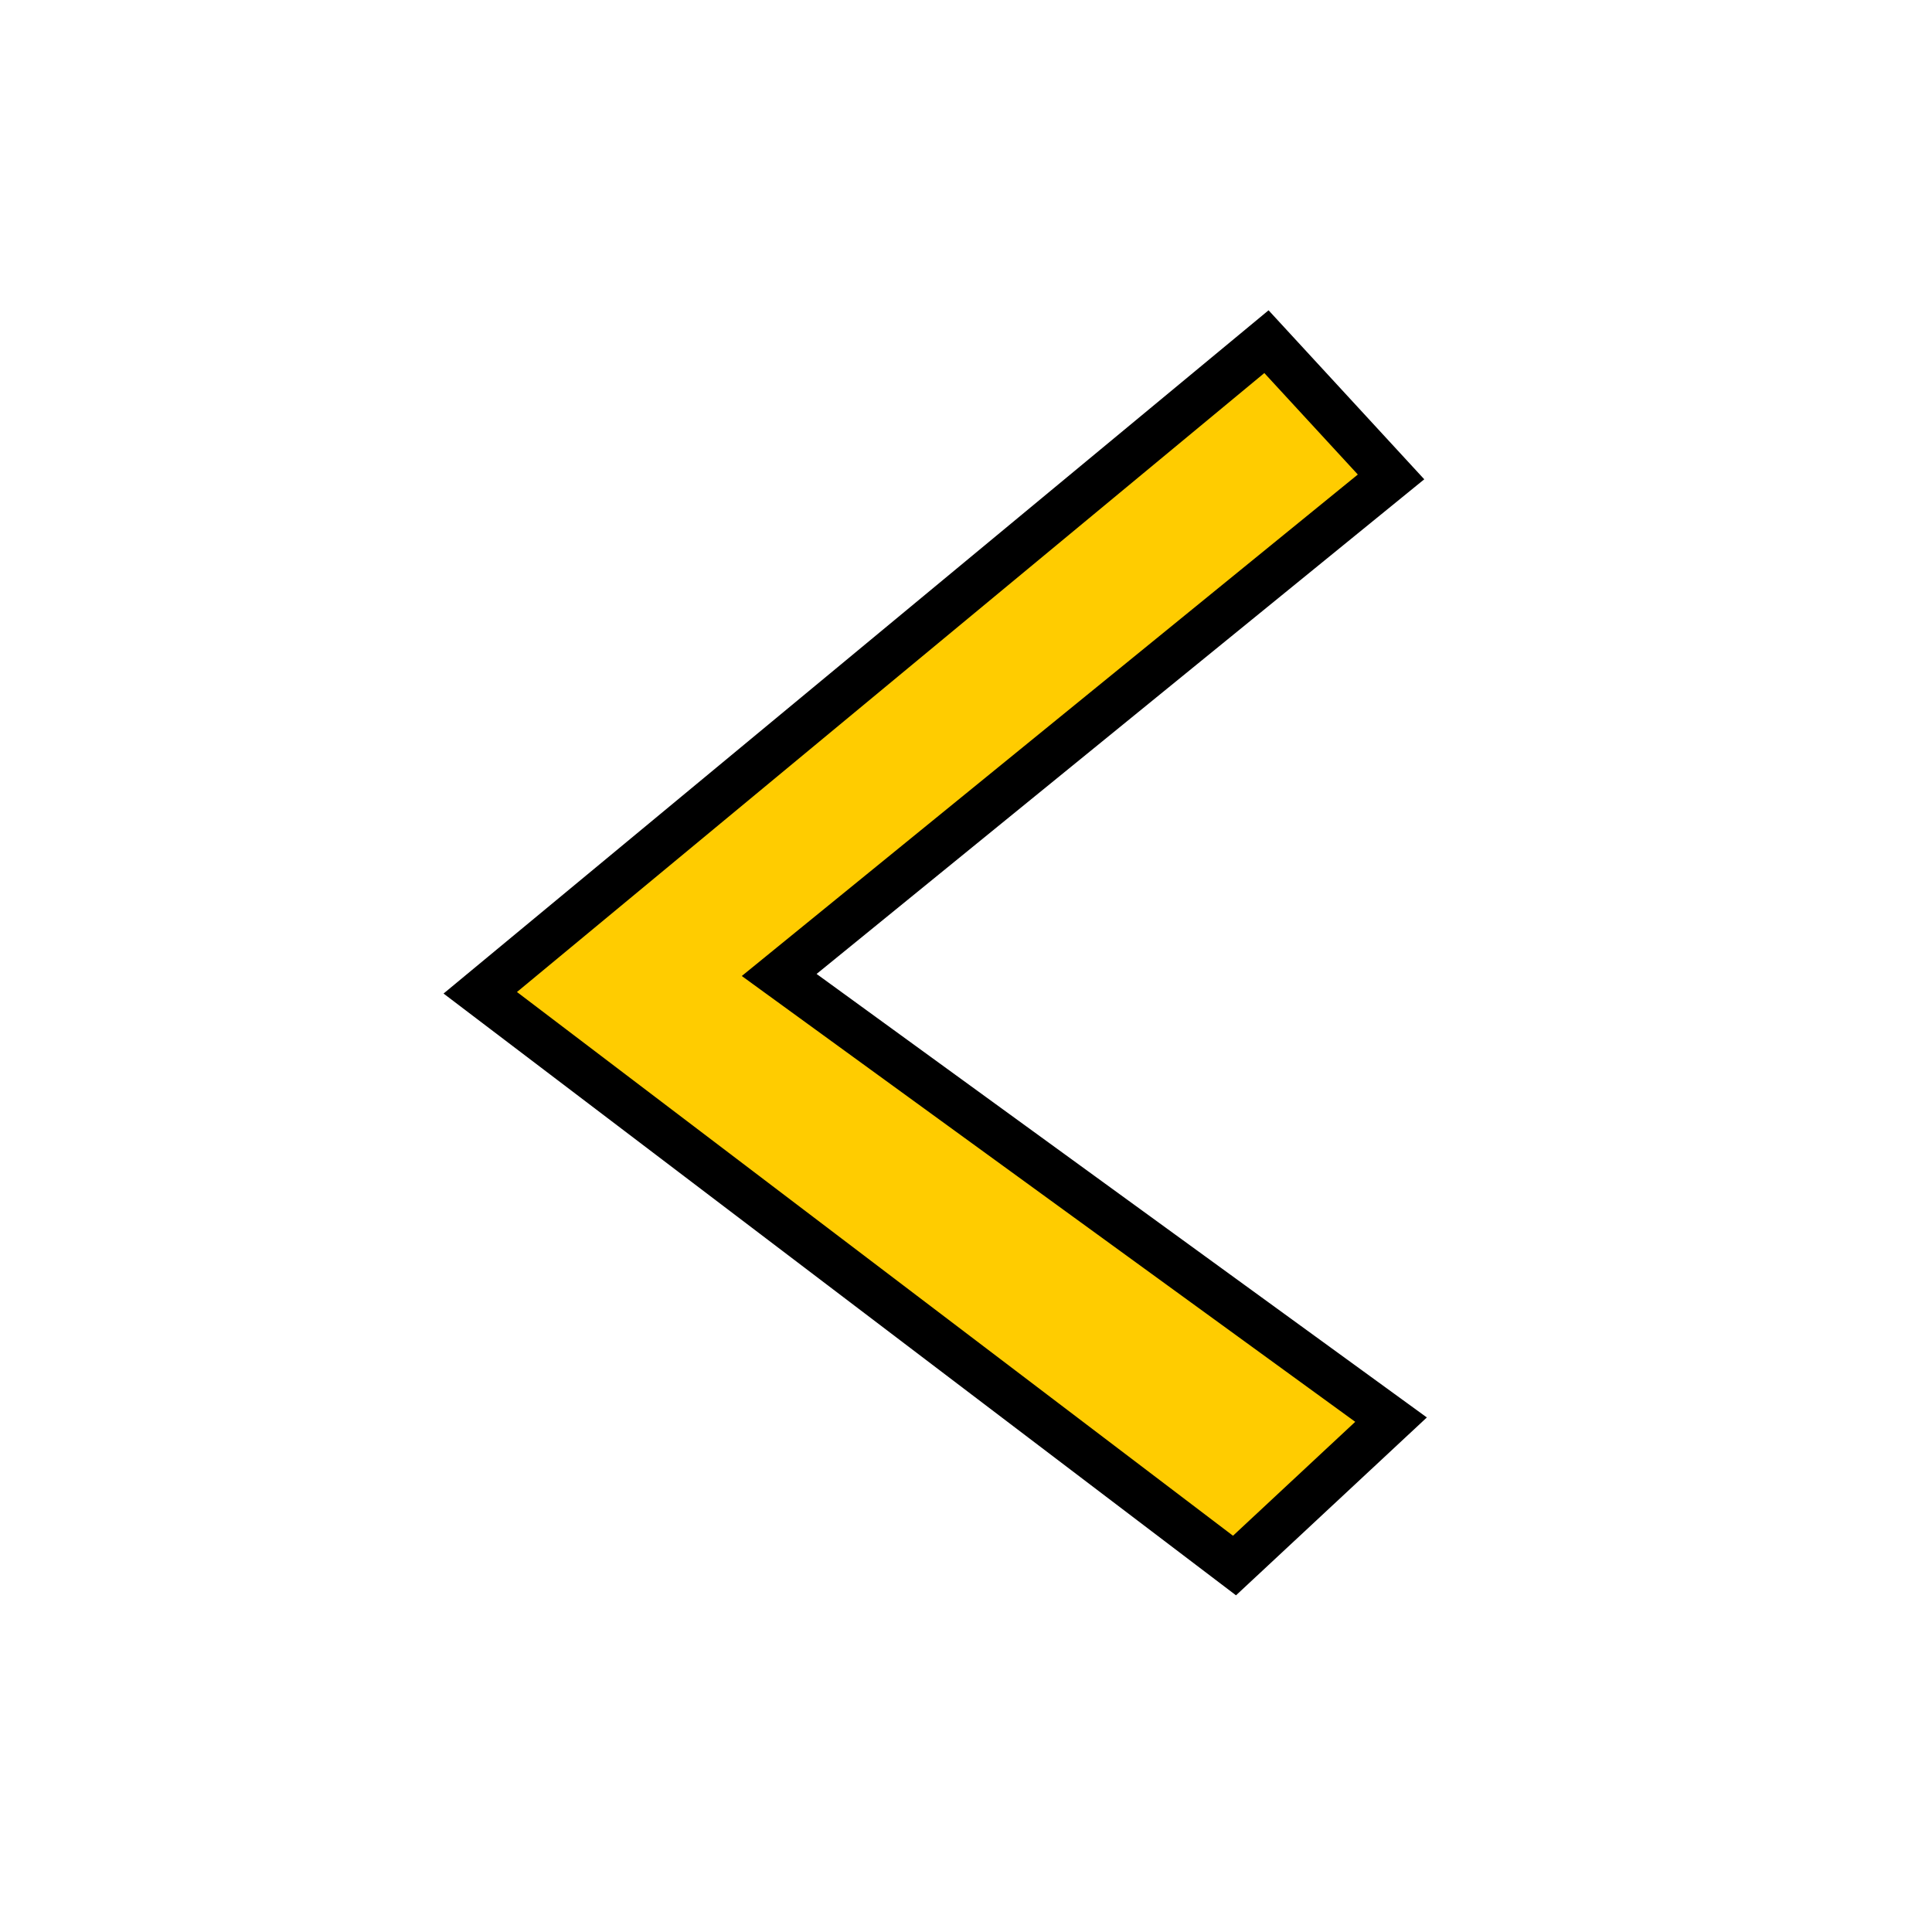 <?xml version="1.0" encoding="UTF-8" standalone="no"?>
<!-- Created with Inkscape (http://www.inkscape.org/) -->

<svg
   xmlns:dc="http://purl.org/dc/elements/1.1/"
   xmlns:cc="http://creativecommons.org/ns#"
   xmlns:rdf="http://www.w3.org/1999/02/22-rdf-syntax-ns#"
   xmlns:svg="http://www.w3.org/2000/svg"
   xmlns="http://www.w3.org/2000/svg"
   xmlns:sodipodi="http://sodipodi.sourceforge.net/DTD/sodipodi-0.dtd"
   xmlns:inkscape="http://www.inkscape.org/namespaces/inkscape"
   width="48"
   height="48"
   viewBox="0 0 12.7 12.7"
   version="1.1"
   id="svg4019"
   inkscape:version="0.92.5 (2060ec1f9f, 2020-04-08)"
   sodipodi:docname="Previous_Spine.svg">
  <defs
     id="defs4013" />
  <sodipodi:namedview
     id="base"
     pagecolor="#ffffff"
     bordercolor="#666666"
     borderopacity="1.0"
     inkscape:pageopacity="0.0"
     inkscape:pageshadow="2"
     inkscape:zoom="11.313709"
     inkscape:cx="-11.749863"
     inkscape:cy="31.756295"
     inkscape:document-units="mm"
     inkscape:current-layer="layer1"
     showgrid="false"
     units="px"
     inkscape:window-width="1920"
     inkscape:window-height="1043"
     inkscape:window-x="0"
     inkscape:window-y="0"
     inkscape:window-maximized="1" />
  <g
     inkscape:label="Layer 1"
     inkscape:groupmode="layer"
     id="layer1"
     transform="translate(0,-284.3)">
    <path
       style="fill:#ffcc00;stroke:#000000;stroke-width:0.3;stroke-linecap:butt;stroke-linejoin:miter;stroke-opacity:1;stroke-miterlimit:4;stroke-dasharray:none"
       d="m 8.325,286.546 -5.168,4.28 4.958,3.765 1.029,-0.959 -4.022,-2.923 4.022,-3.274 z"
       id="path5068"
       inkscape:connector-curvature="0" />
  </g>
</svg>
